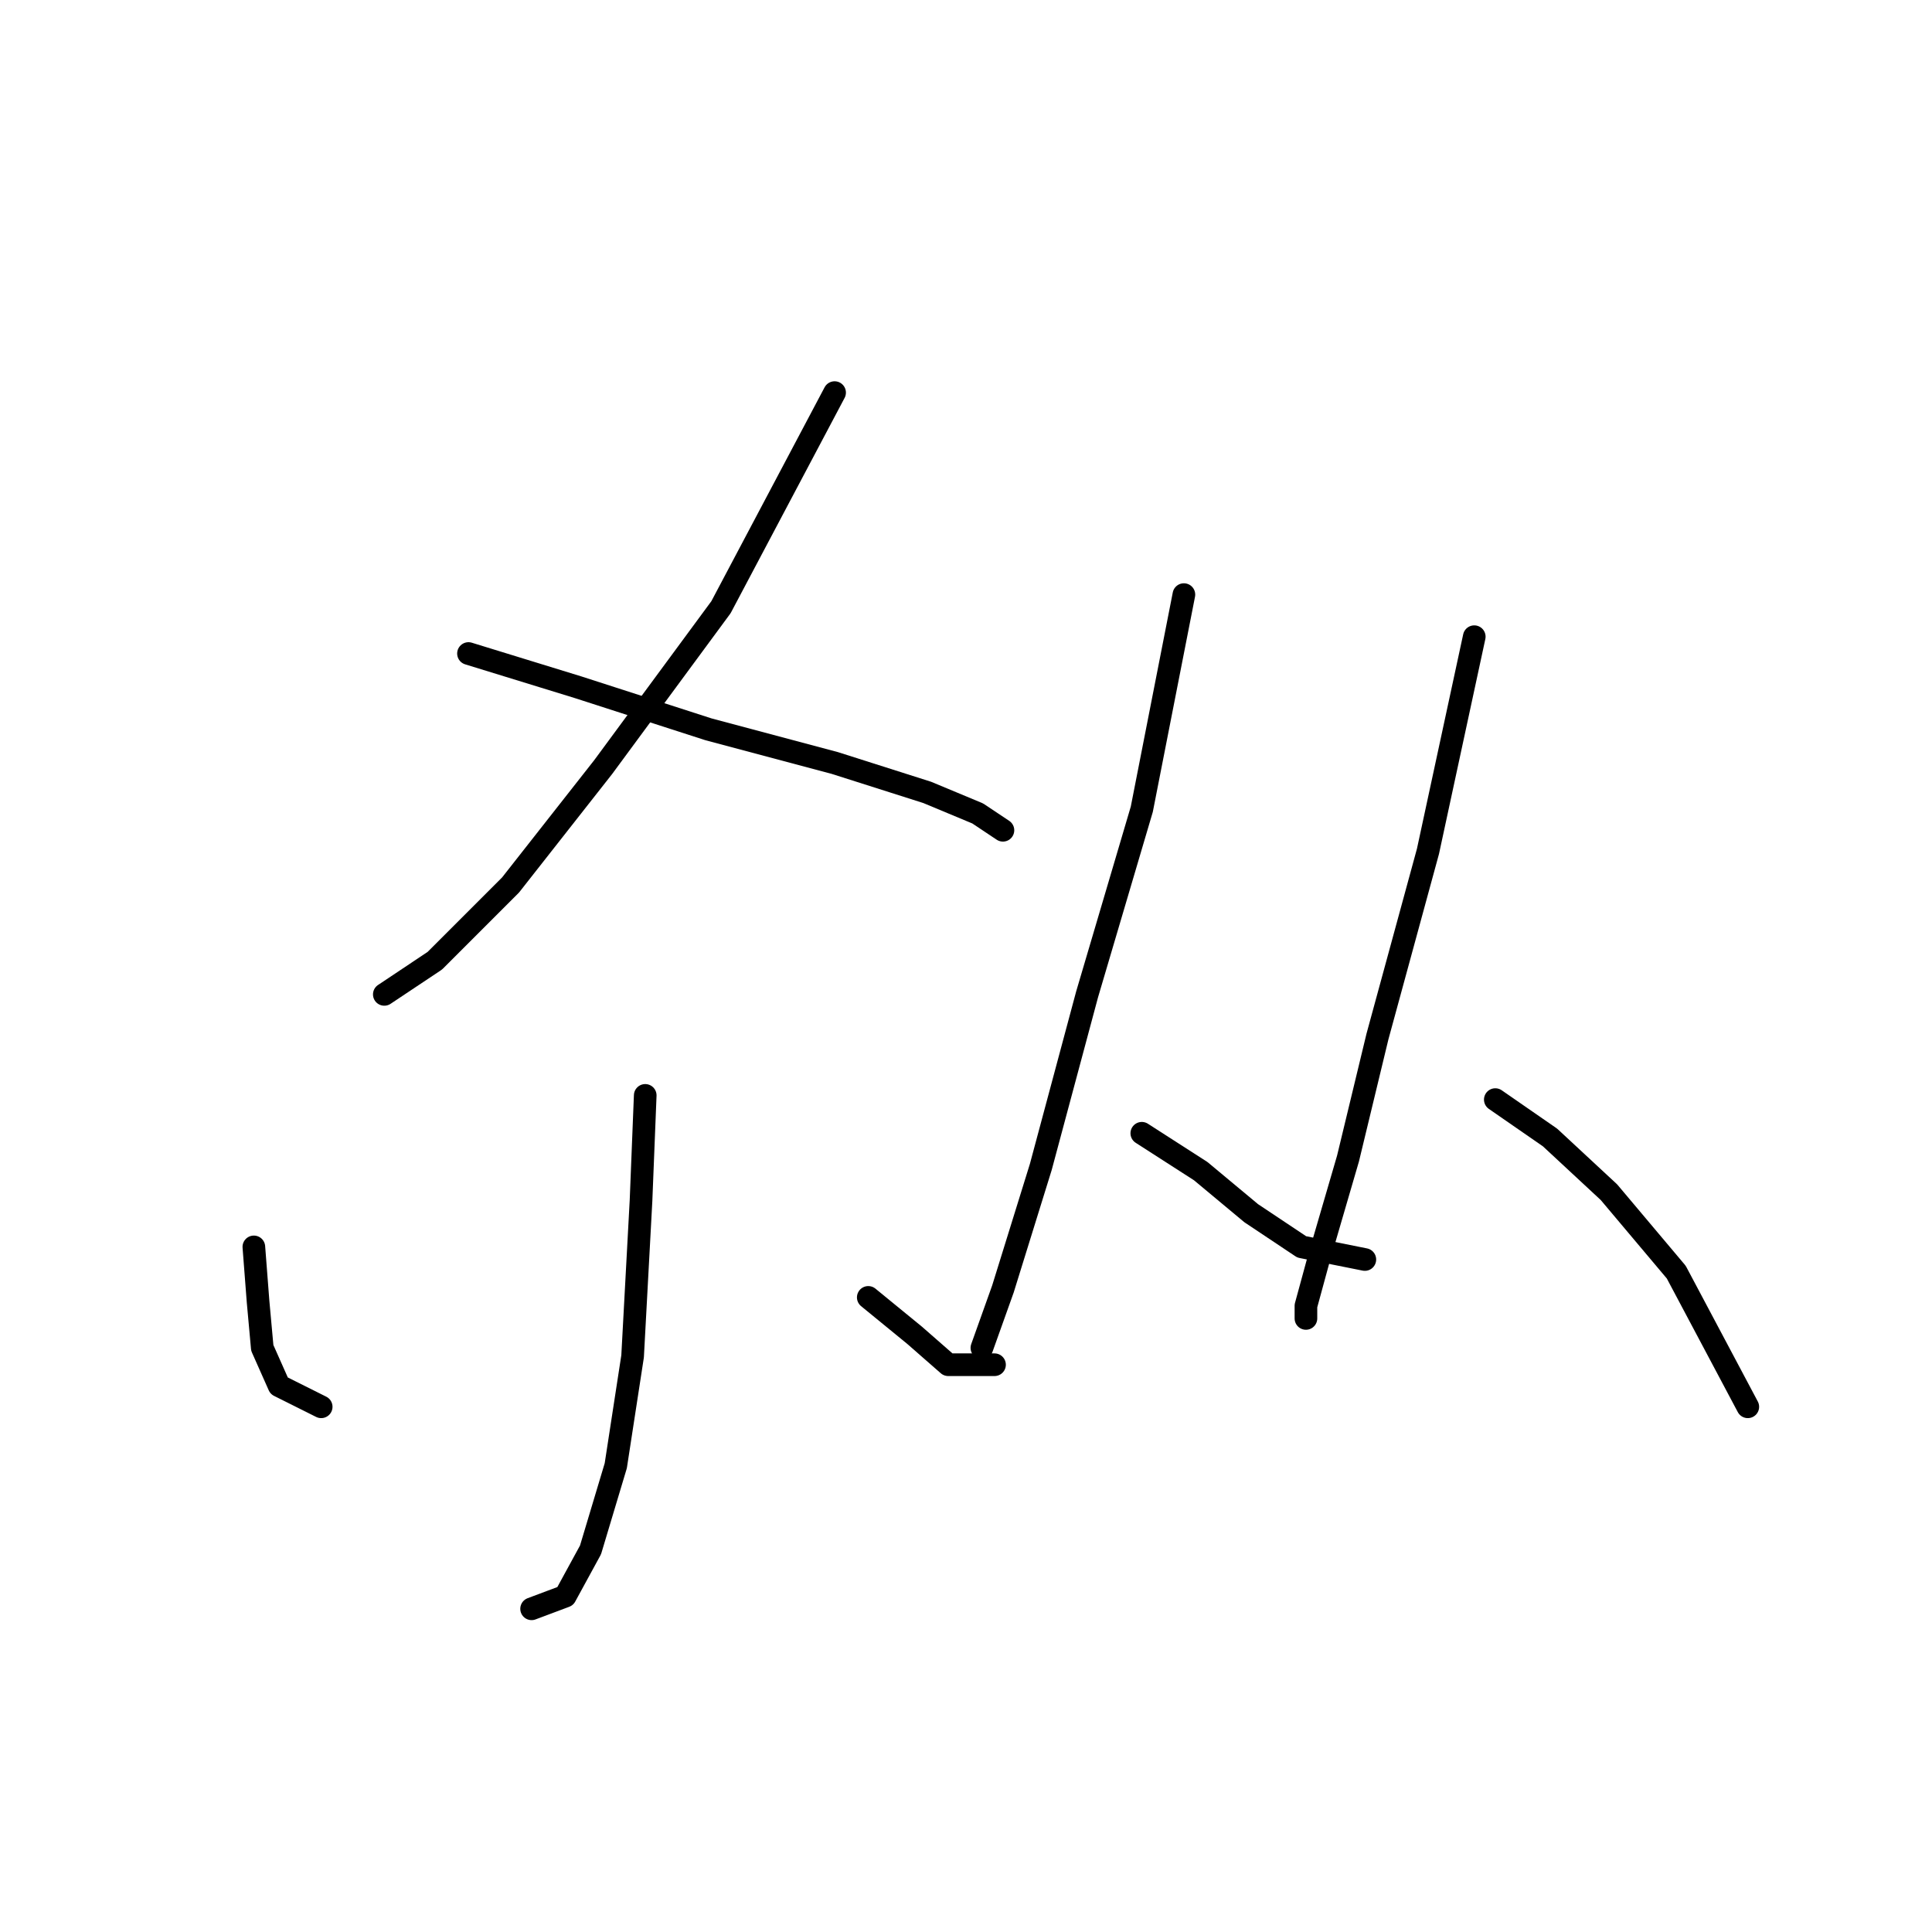 <?xml version="1.0" standalone="no"?>
    <svg width="256" height="256" xmlns="http://www.w3.org/2000/svg" version="1.1">
    <polyline stroke="black" stroke-width="3" stroke-linecap="round" fill="transparent" stroke-linejoin="round" points="110.589 52.022 95.533 80.461 79.92 101.65 67.652 117.264 57.615 127.301 50.924 131.762 50.924 131.762 " />
        <polyline stroke="black" stroke-width="3" stroke-linecap="round" fill="transparent" stroke-linejoin="round" points="62.076 86.595 76.574 91.056 93.86 96.632 110.589 101.093 122.857 104.996 129.548 107.784 132.894 110.015 132.894 110.015 " />
        <polyline stroke="black" stroke-width="3" stroke-linecap="round" fill="transparent" stroke-linejoin="round" points="85.496 145.145 84.939 159.085 83.823 179.717 81.593 194.215 78.247 205.368 74.901 211.502 70.44 213.175 70.44 213.175 " />
        <polyline stroke="black" stroke-width="3" stroke-linecap="round" fill="transparent" stroke-linejoin="round" points="33.637 165.219 34.195 172.468 34.753 178.602 36.983 183.621 42.559 186.409 42.559 186.409 " />
        <polyline stroke="black" stroke-width="3" stroke-linecap="round" fill="transparent" stroke-linejoin="round" points="115.05 171.911 121.184 176.929 125.645 180.833 131.779 180.833 131.779 180.833 " />
        <polyline stroke="black" stroke-width="3" stroke-linecap="round" fill="transparent" stroke-linejoin="round" points="156.872 78.788 151.295 107.227 144.046 131.762 137.912 154.624 132.894 170.795 130.106 178.602 130.106 178.602 " />
        <polyline stroke="black" stroke-width="3" stroke-linecap="round" fill="transparent" stroke-linejoin="round" points="151.295 150.163 159.102 155.182 165.794 160.758 172.485 165.219 180.849 166.892 180.849 166.892 " />
        <polyline stroke="black" stroke-width="3" stroke-linecap="round" fill="transparent" stroke-linejoin="round" points="195.347 84.364 189.214 112.803 182.522 137.338 178.619 153.509 174.715 166.892 173.043 173.026 173.043 174.699 173.043 174.699 " />
        <polyline stroke="black" stroke-width="3" stroke-linecap="round" fill="transparent" stroke-linejoin="round" points="198.135 145.702 205.385 150.721 213.191 157.97 222.113 168.565 231.593 186.409 231.593 186.409 " />
        </svg>